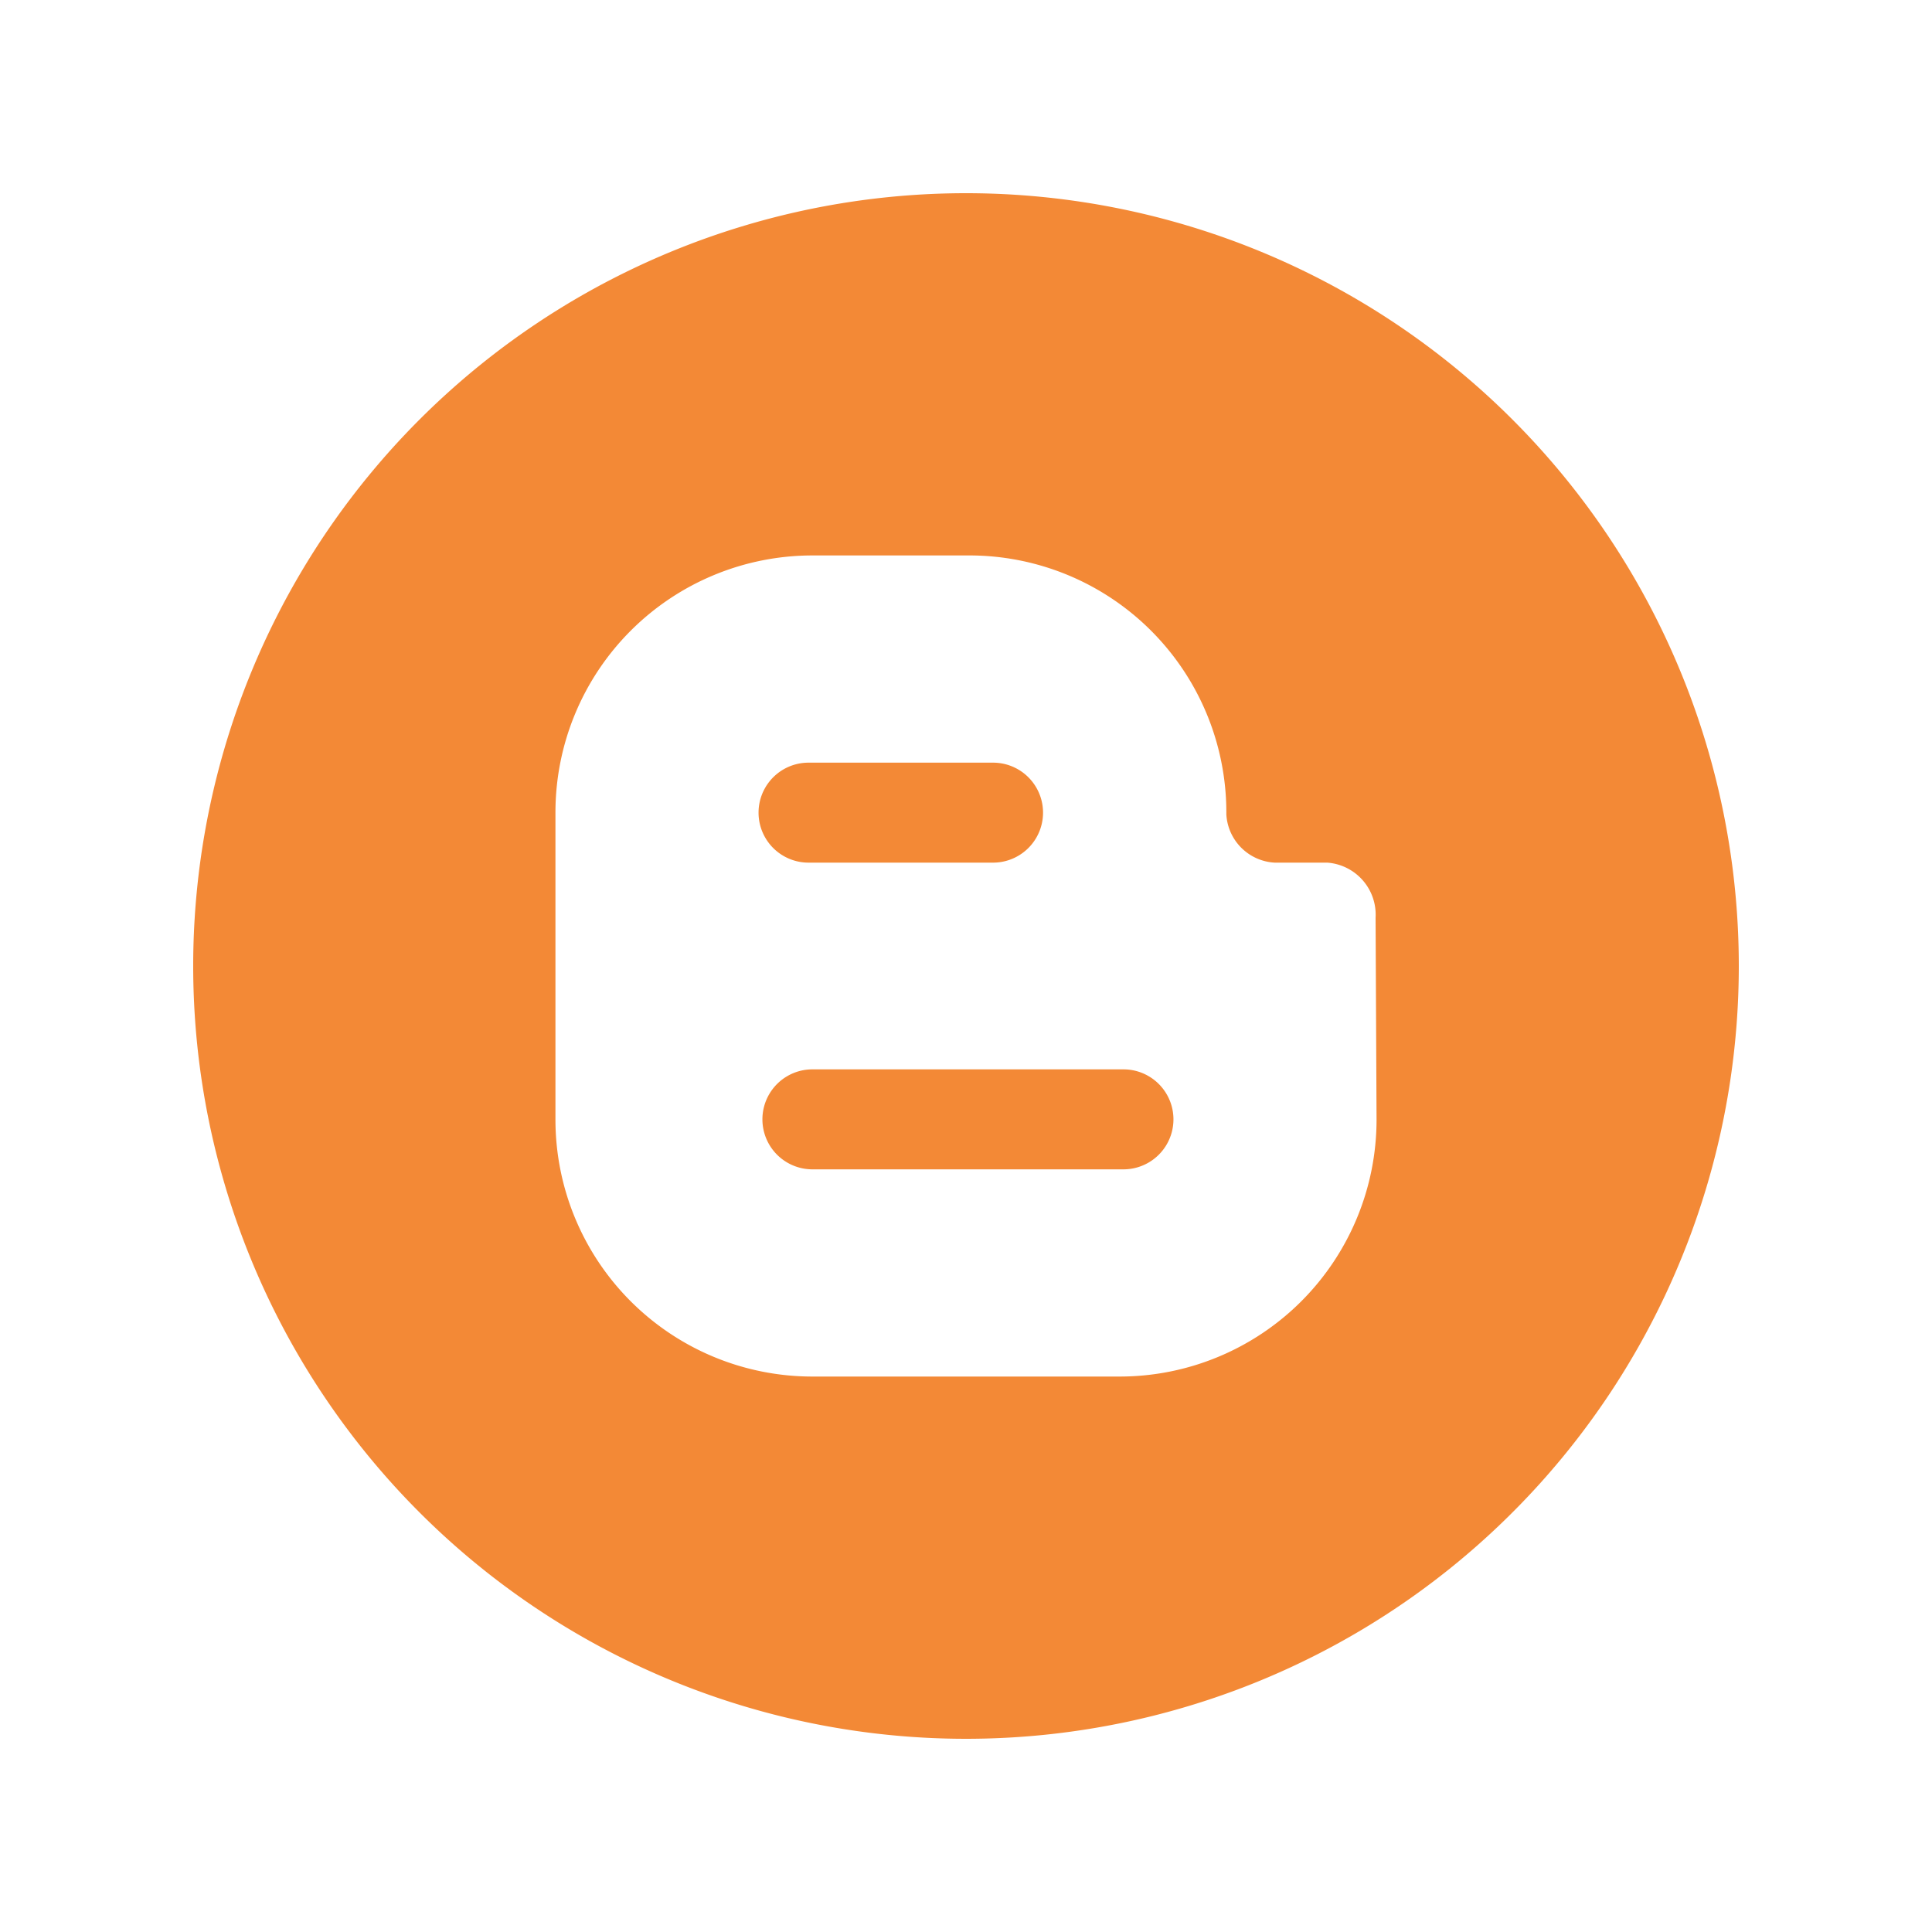 <svg xmlns="http://www.w3.org/2000/svg" viewBox="0 0 40 40"><g class="color1"><path d="M23.26,22.14H16.82a1,1,0,1,0,0,2.07h6.44a1,1,0,0,0,0-2.07Z" fill="#f38936"/><path d="M16.74,17.86h3.82a1,1,0,0,0,0-2.07H16.74a1,1,0,0,0,0,2.07Z" fill="#f38936"/><path d="M20,4A16,16,0,1,0,36,20,16,16,0,0,0,20,4Zm8.5,19.18a5.32,5.32,0,0,1-5.32,5.32H16.82a5.32,5.32,0,0,1-5.32-5.32V16.82a5.32,5.32,0,0,1,5.32-5.32h3.29a5.32,5.32,0,0,1,5.28,5.36,1.06,1.06,0,0,0,1,1h1.09a1.08,1.08,0,0,1,1,1.14Z" fill="#f38936"/></g></svg>